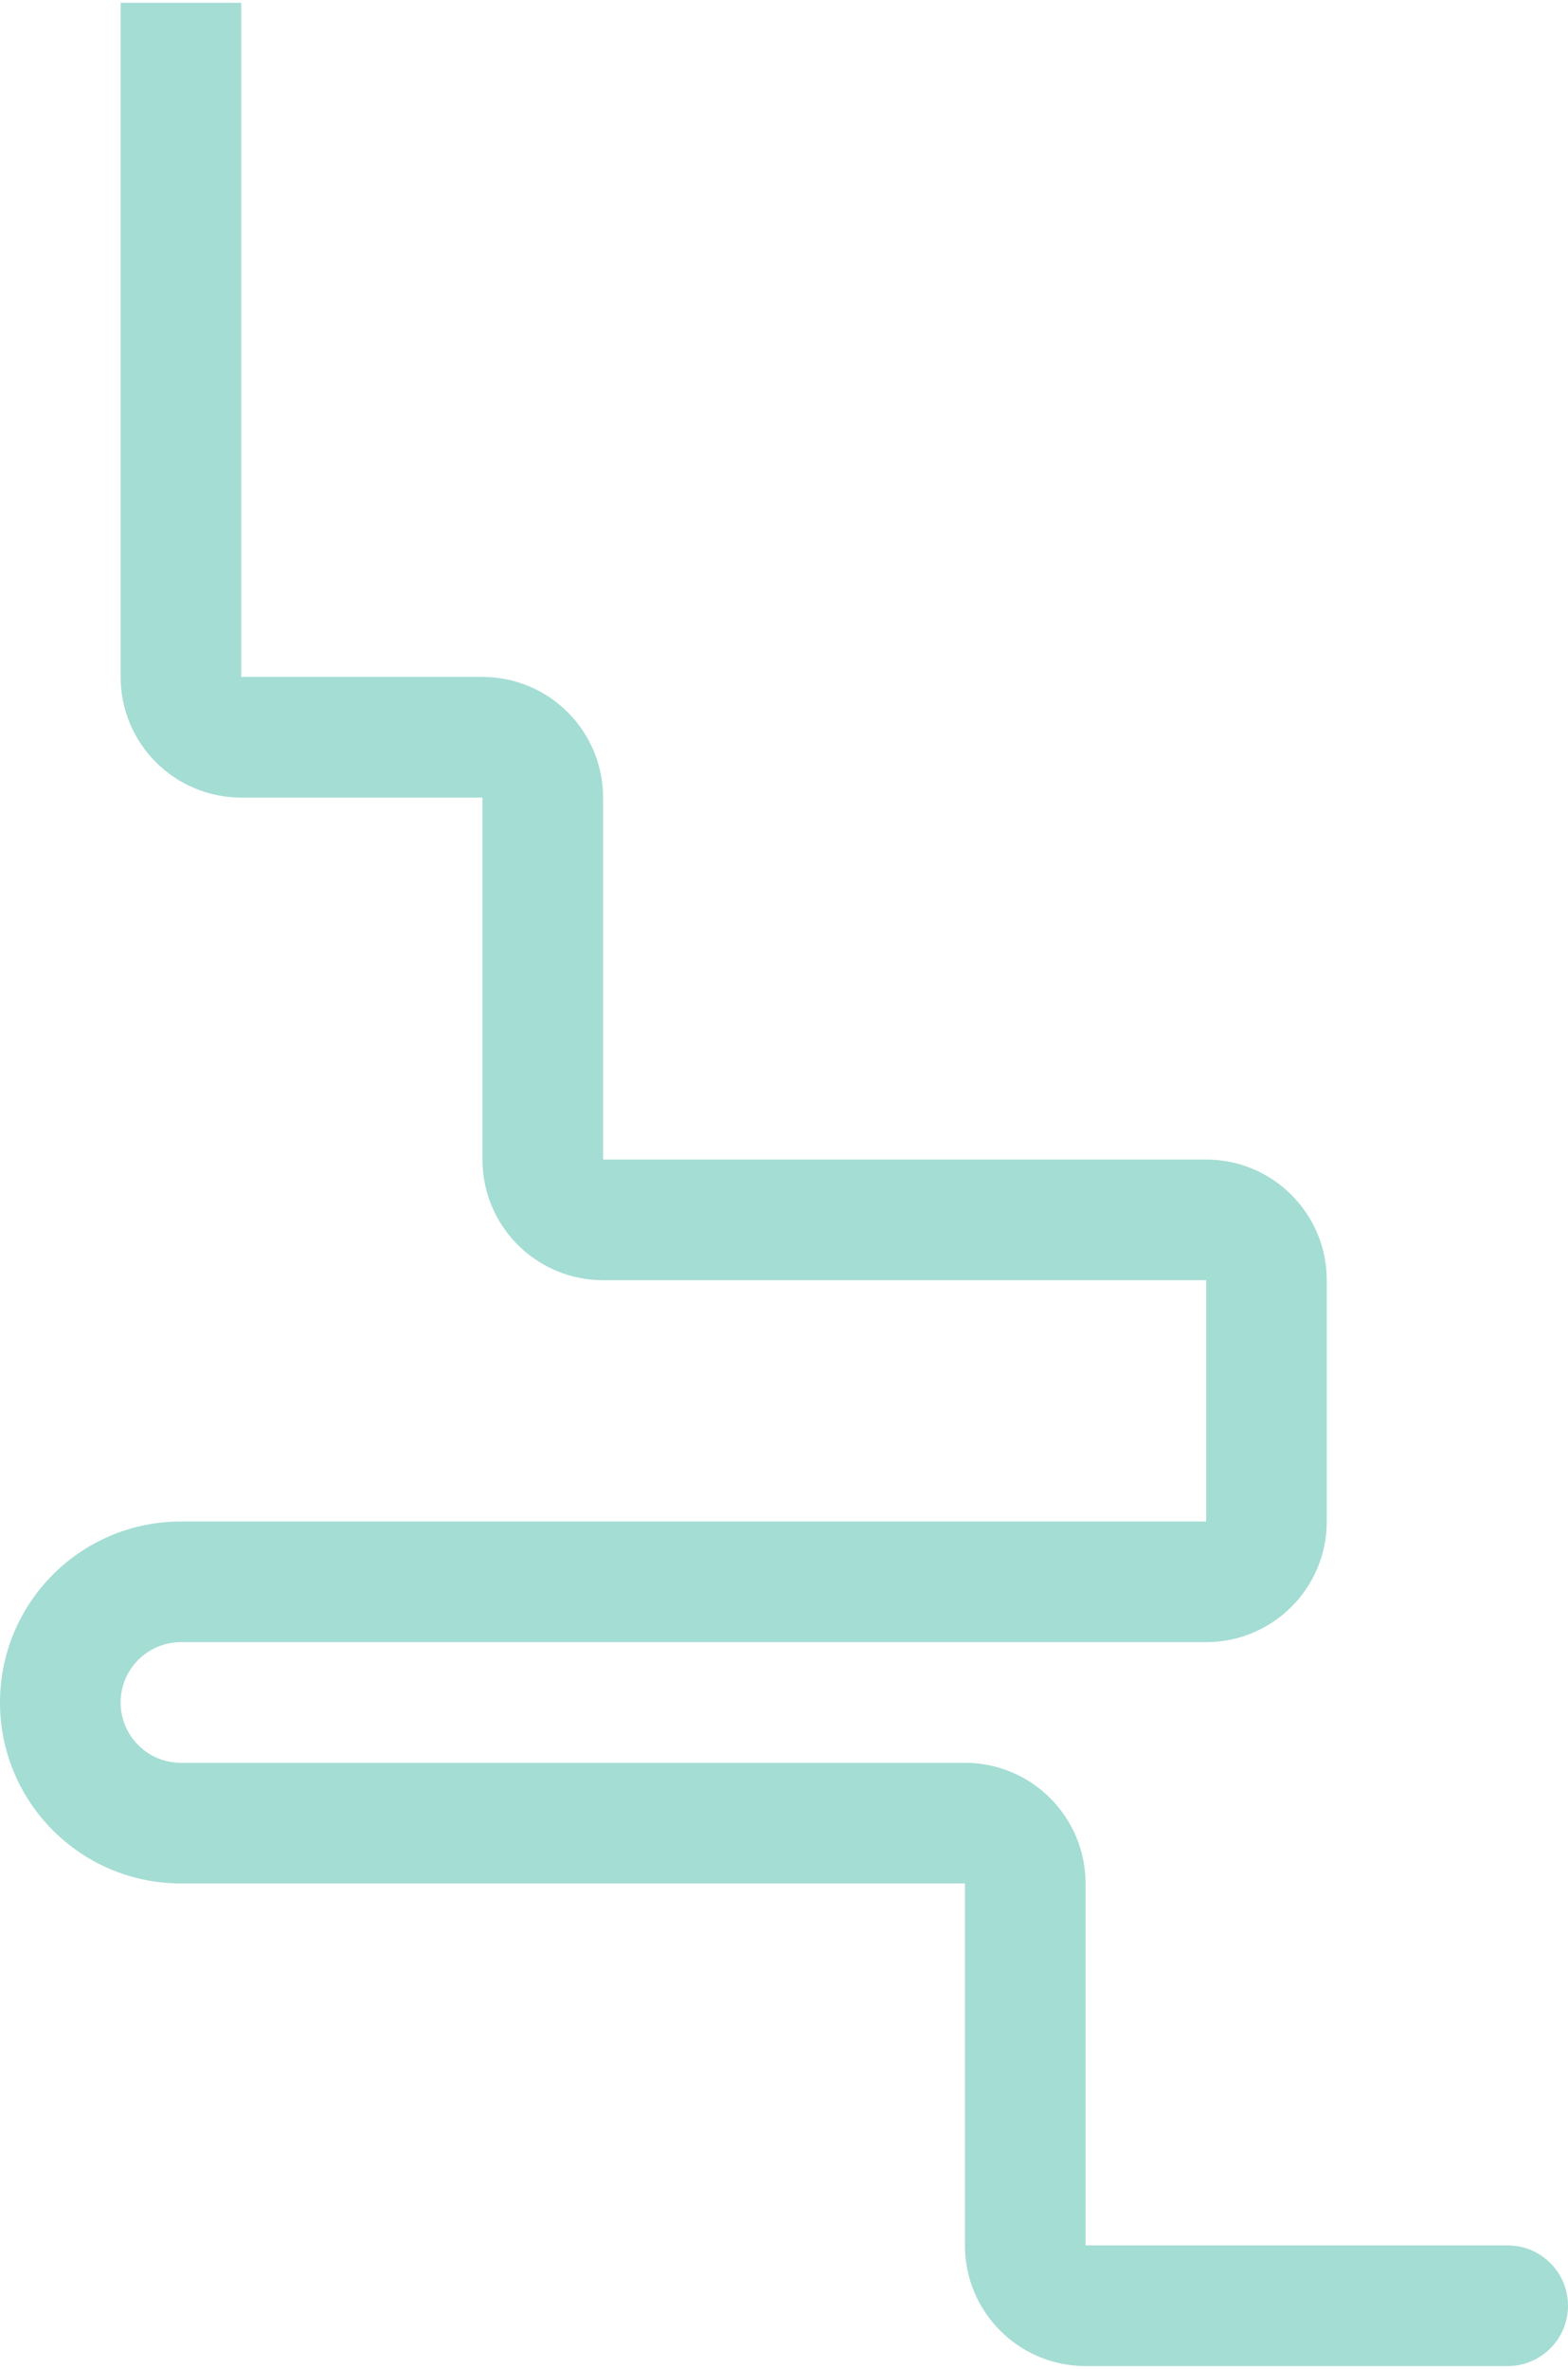 <svg width="143" height="216" viewBox="0 0 143 216" fill="none" xmlns="http://www.w3.org/2000/svg">
<path d="M99 215.719H137.5C140.538 215.719 143 213.256 143 210.219C143 207.181 140.538 204.719 137.5 204.719H99V171.719C99 165.644 94.075 160.719 88 160.719H16.5C13.462 160.719 11 158.256 11 155.219C11 152.181 13.462 149.719 16.5 149.719H110C116.075 149.719 121 144.794 121 138.719V116.719C121 110.644 116.075 105.719 110 105.719H55V72.719C55 66.644 50.075 61.719 44 61.719H22V0.254H11V61.719C11 67.794 15.925 72.719 22 72.719H44V105.719C44 111.794 48.925 116.719 55 116.719H110V138.719H16.5C7.387 138.719 0 146.106 0 155.219C0 164.332 7.387 171.719 16.5 171.719H88V204.719C88 210.794 92.925 215.719 99 215.719Z" fill="#A4DDD4"/>
</svg>
